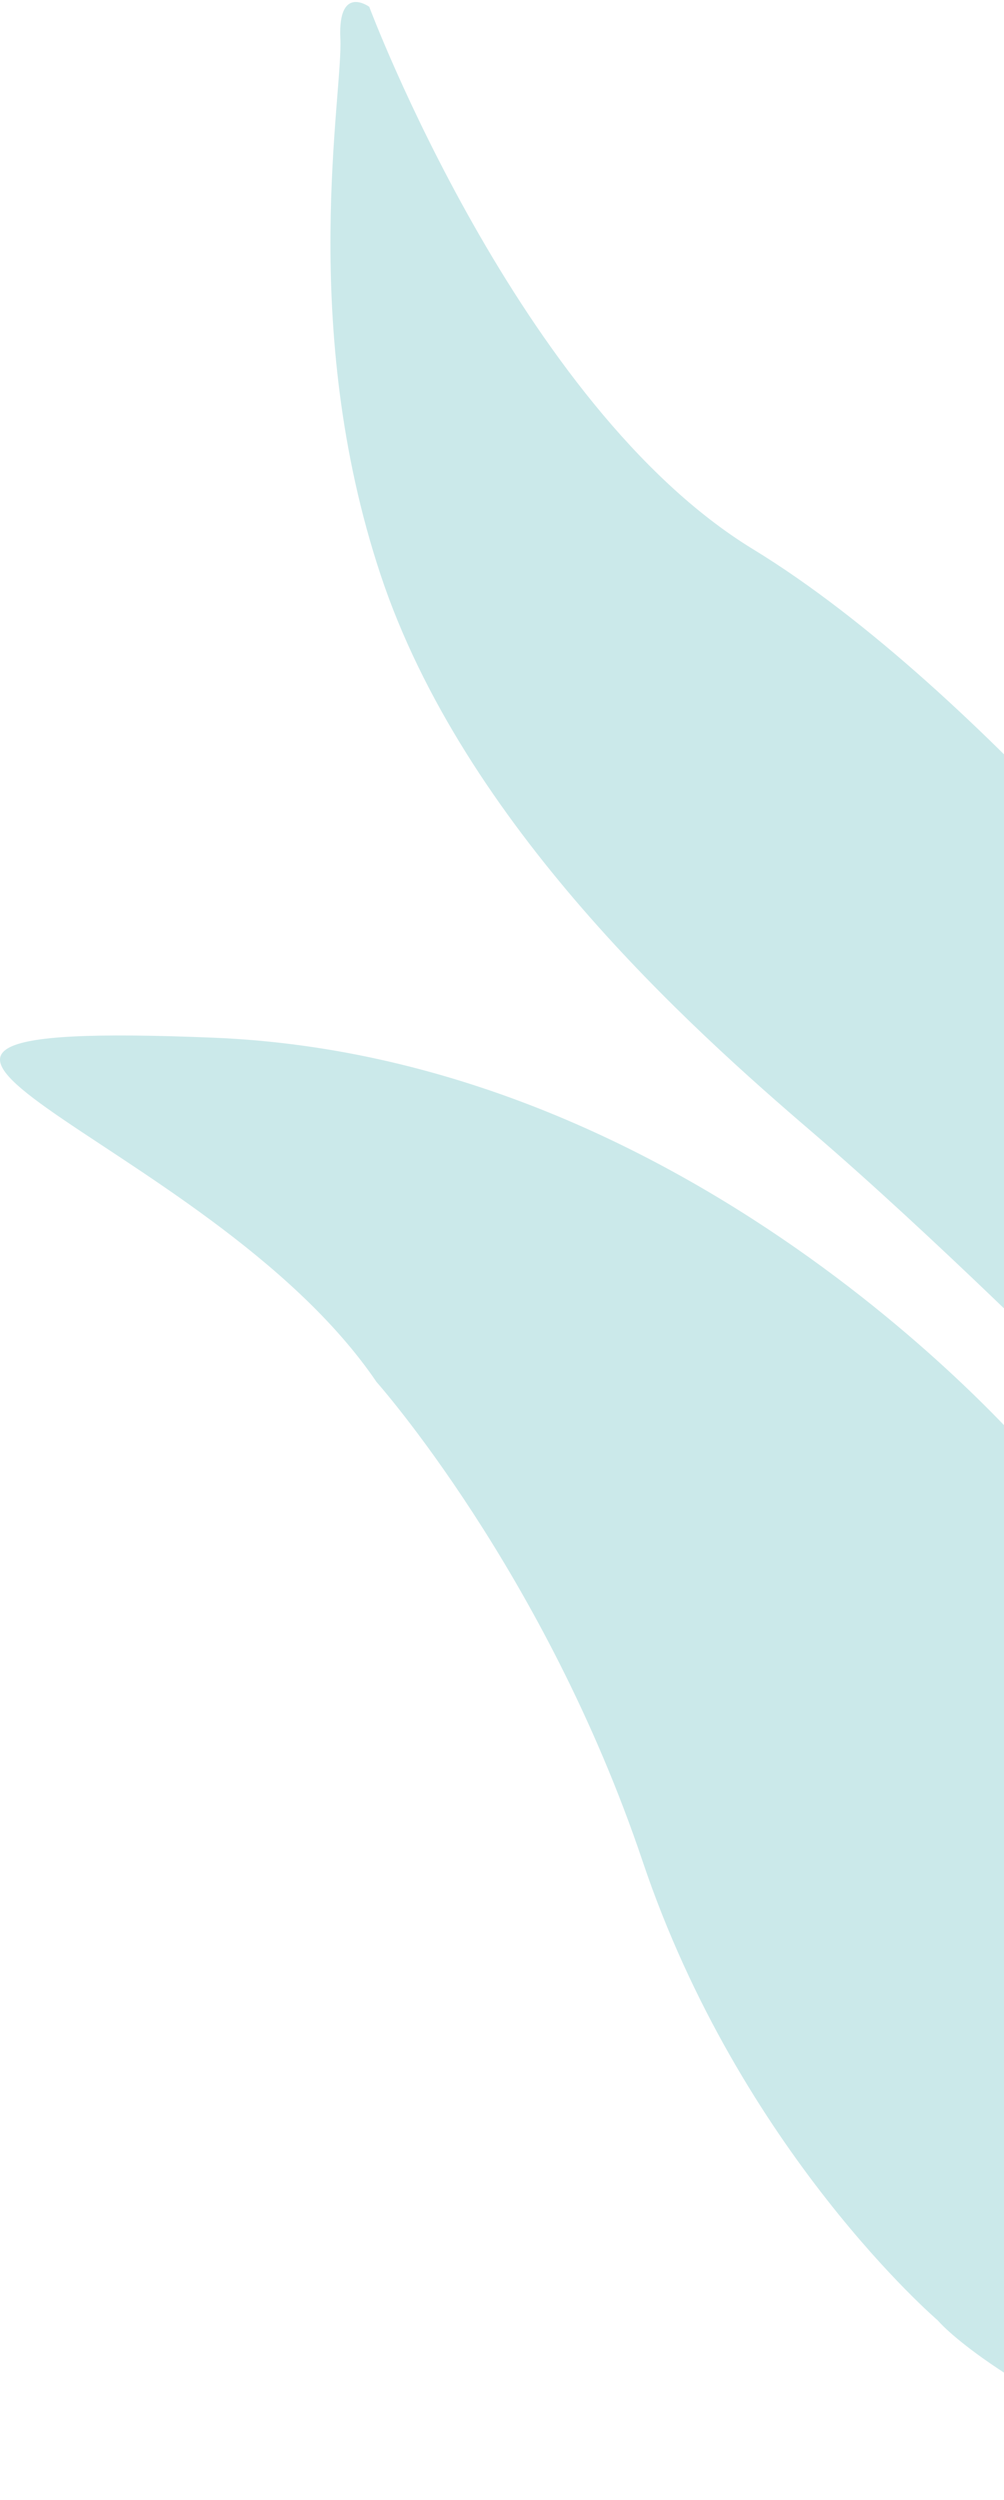 <svg width="225" height="560" viewBox="0 0 225 560" fill="none" xmlns="http://www.w3.org/2000/svg">
<path d="M289.926 249.613L276.429 226.481C276.429 226.481 221.227 155.057 168.725 122.998C116.222 90.938 82.75 1.523 82.75 1.523C82.75 1.523 75.731 -3.618 76.271 8.557C76.946 20.732 66.689 72.811 85.314 128.814C103.94 184.817 154.958 230.404 181.951 253.536C208.945 276.667 242.417 310.08 242.417 310.08L259.153 324.824L284.797 301.016L289.926 273.421V249.613Z" fill="#CBE9EA"/>
<path d="M232.565 327.53C232.565 327.53 157.522 236.897 47.793 232.433C-61.936 227.969 46.444 253.671 84.37 309.538C84.37 309.538 122.161 352.014 144.025 416.945C165.89 481.876 210.16 519.752 210.16 519.752C210.16 519.752 221.767 533.956 269.816 554.517C317.865 575.078 325.558 522.998 325.558 522.998L289.656 469.025C289.656 469.025 246.061 397.465 245.387 395.707C244.712 393.813 232.565 327.53 232.565 327.53Z" fill="#CBE9EA"/>
</svg>
